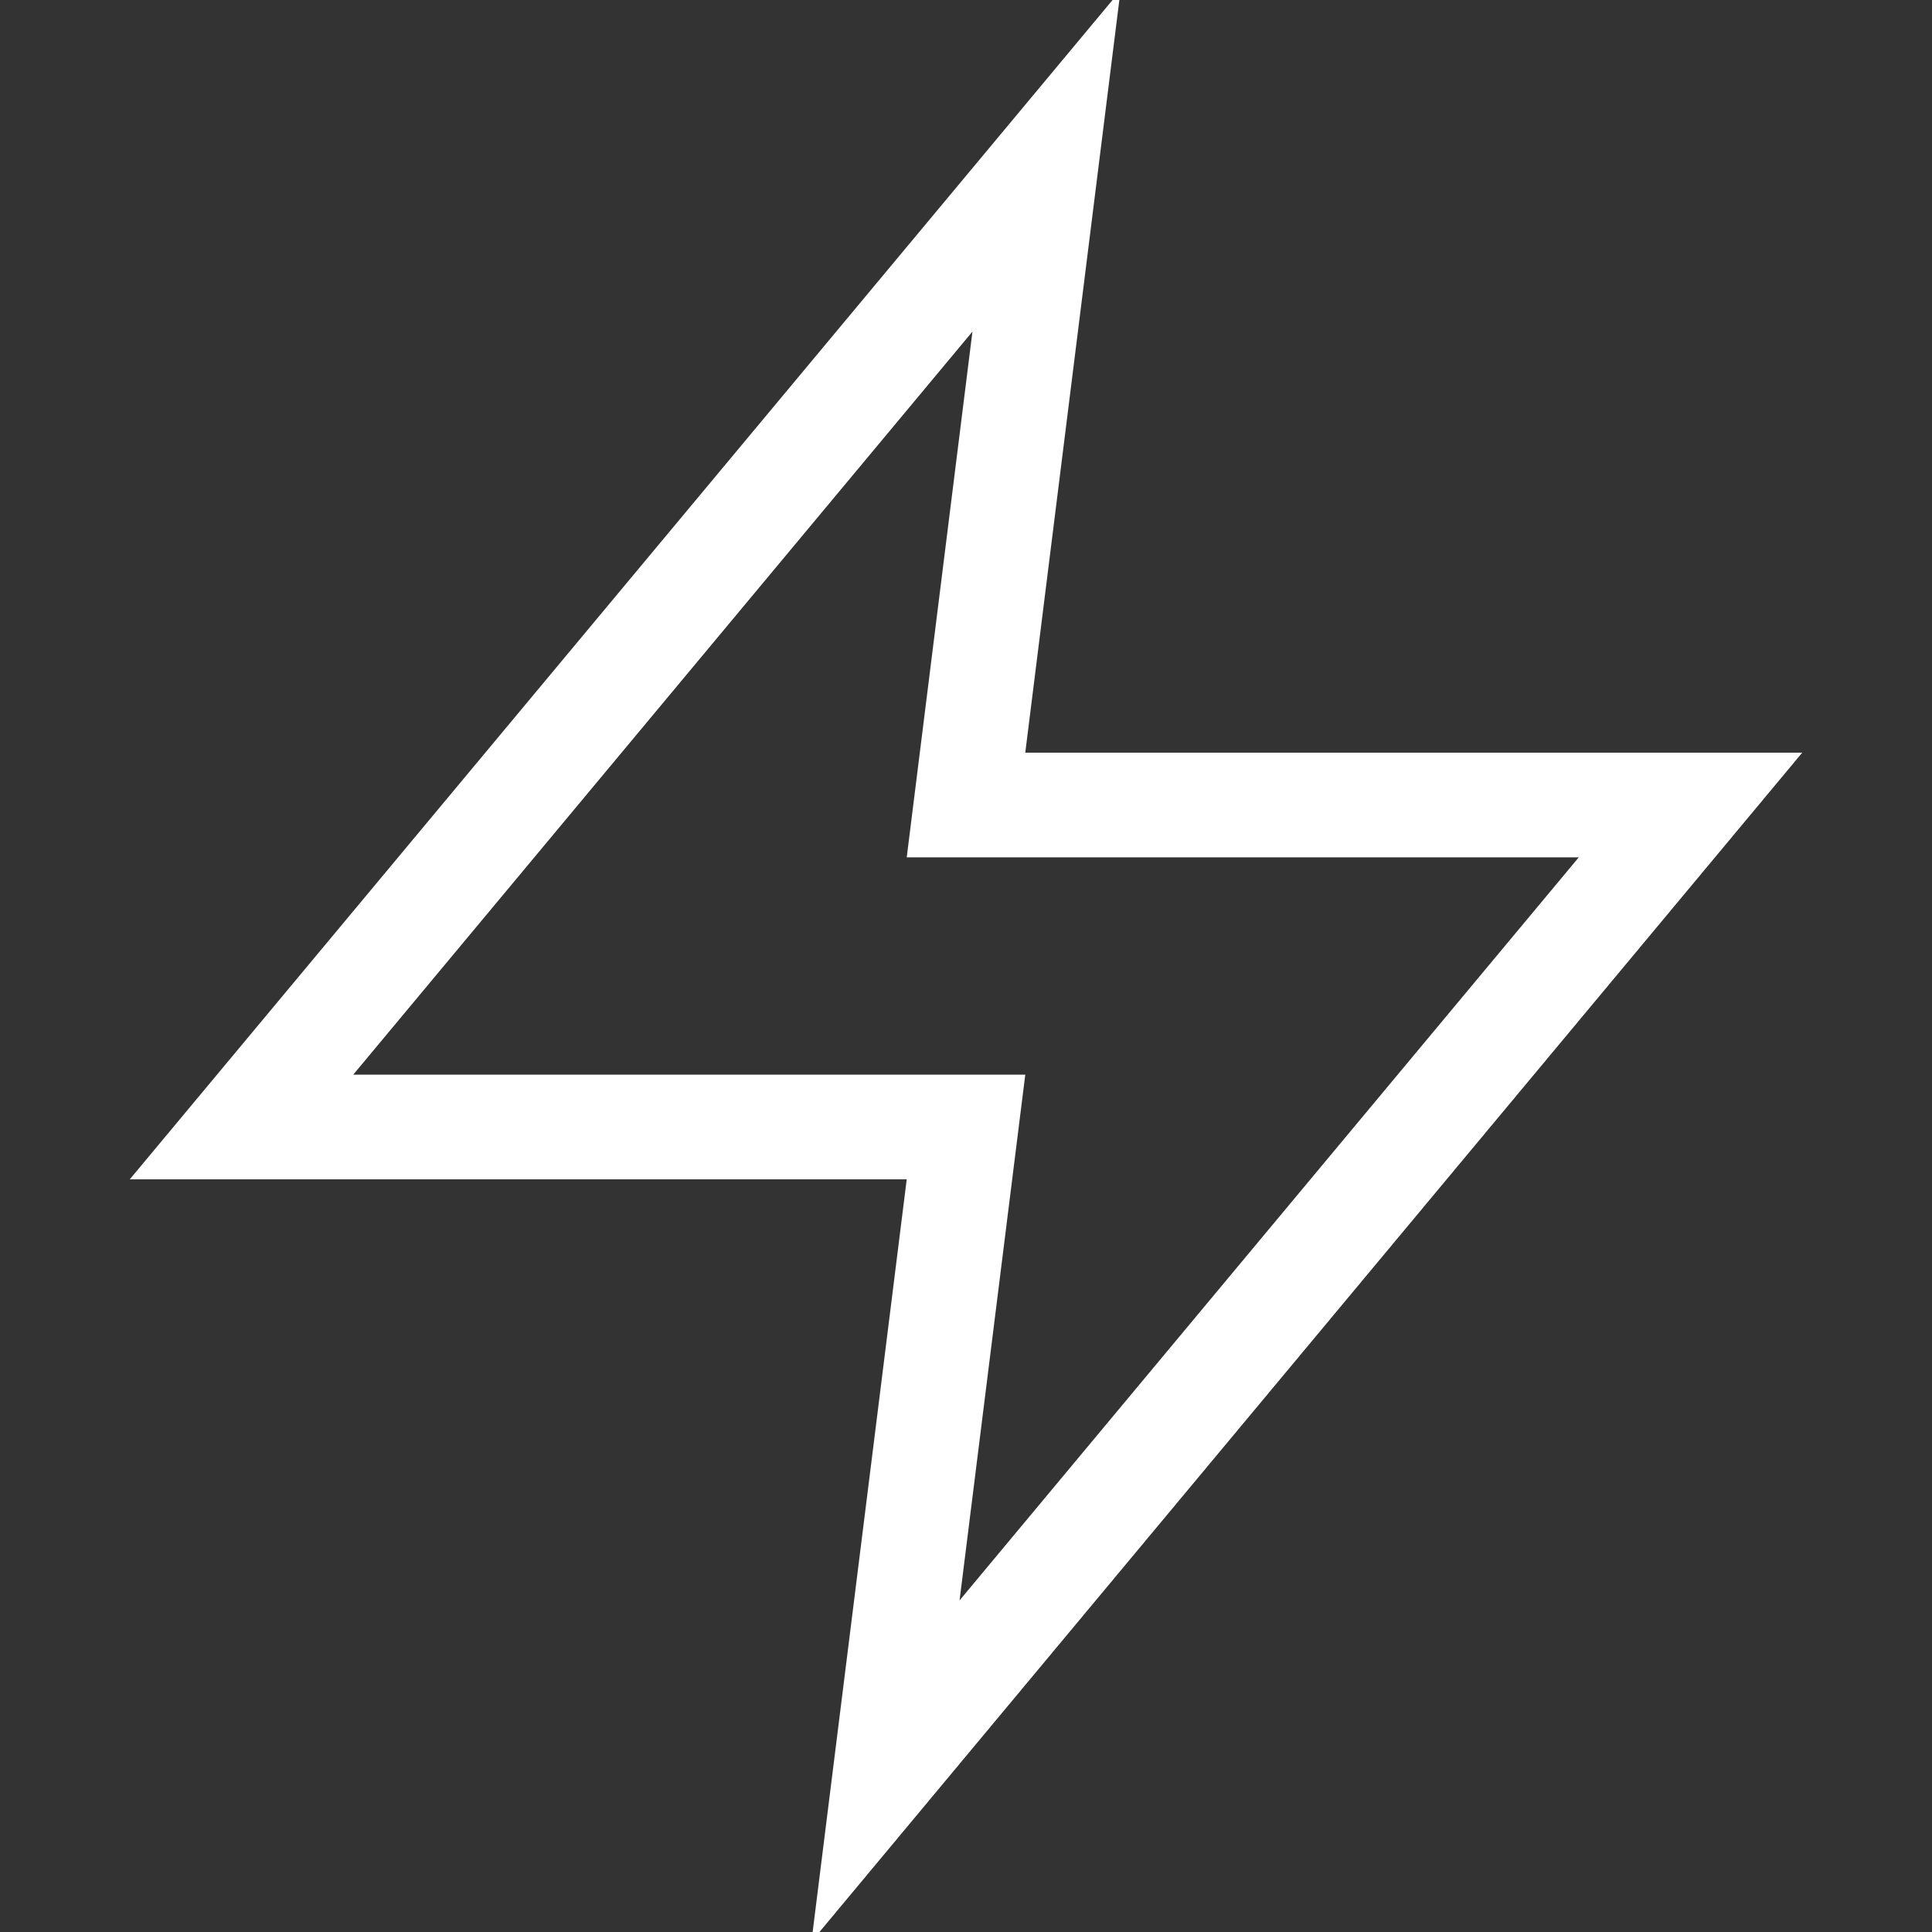 <svg xmlns="http://www.w3.org/2000/svg" viewBox="0 0 24 24" height="32" width="32" fill="none" stroke="white" stroke-linecap="square" stroke-width="1.3">
	<rect x="0" y="0" width="24" height="24" fill="#333333" stroke="none"/>
	<polygon points="13 2 3 14 12 14 11 22 21 10 12 10 13 2"/>
</svg>